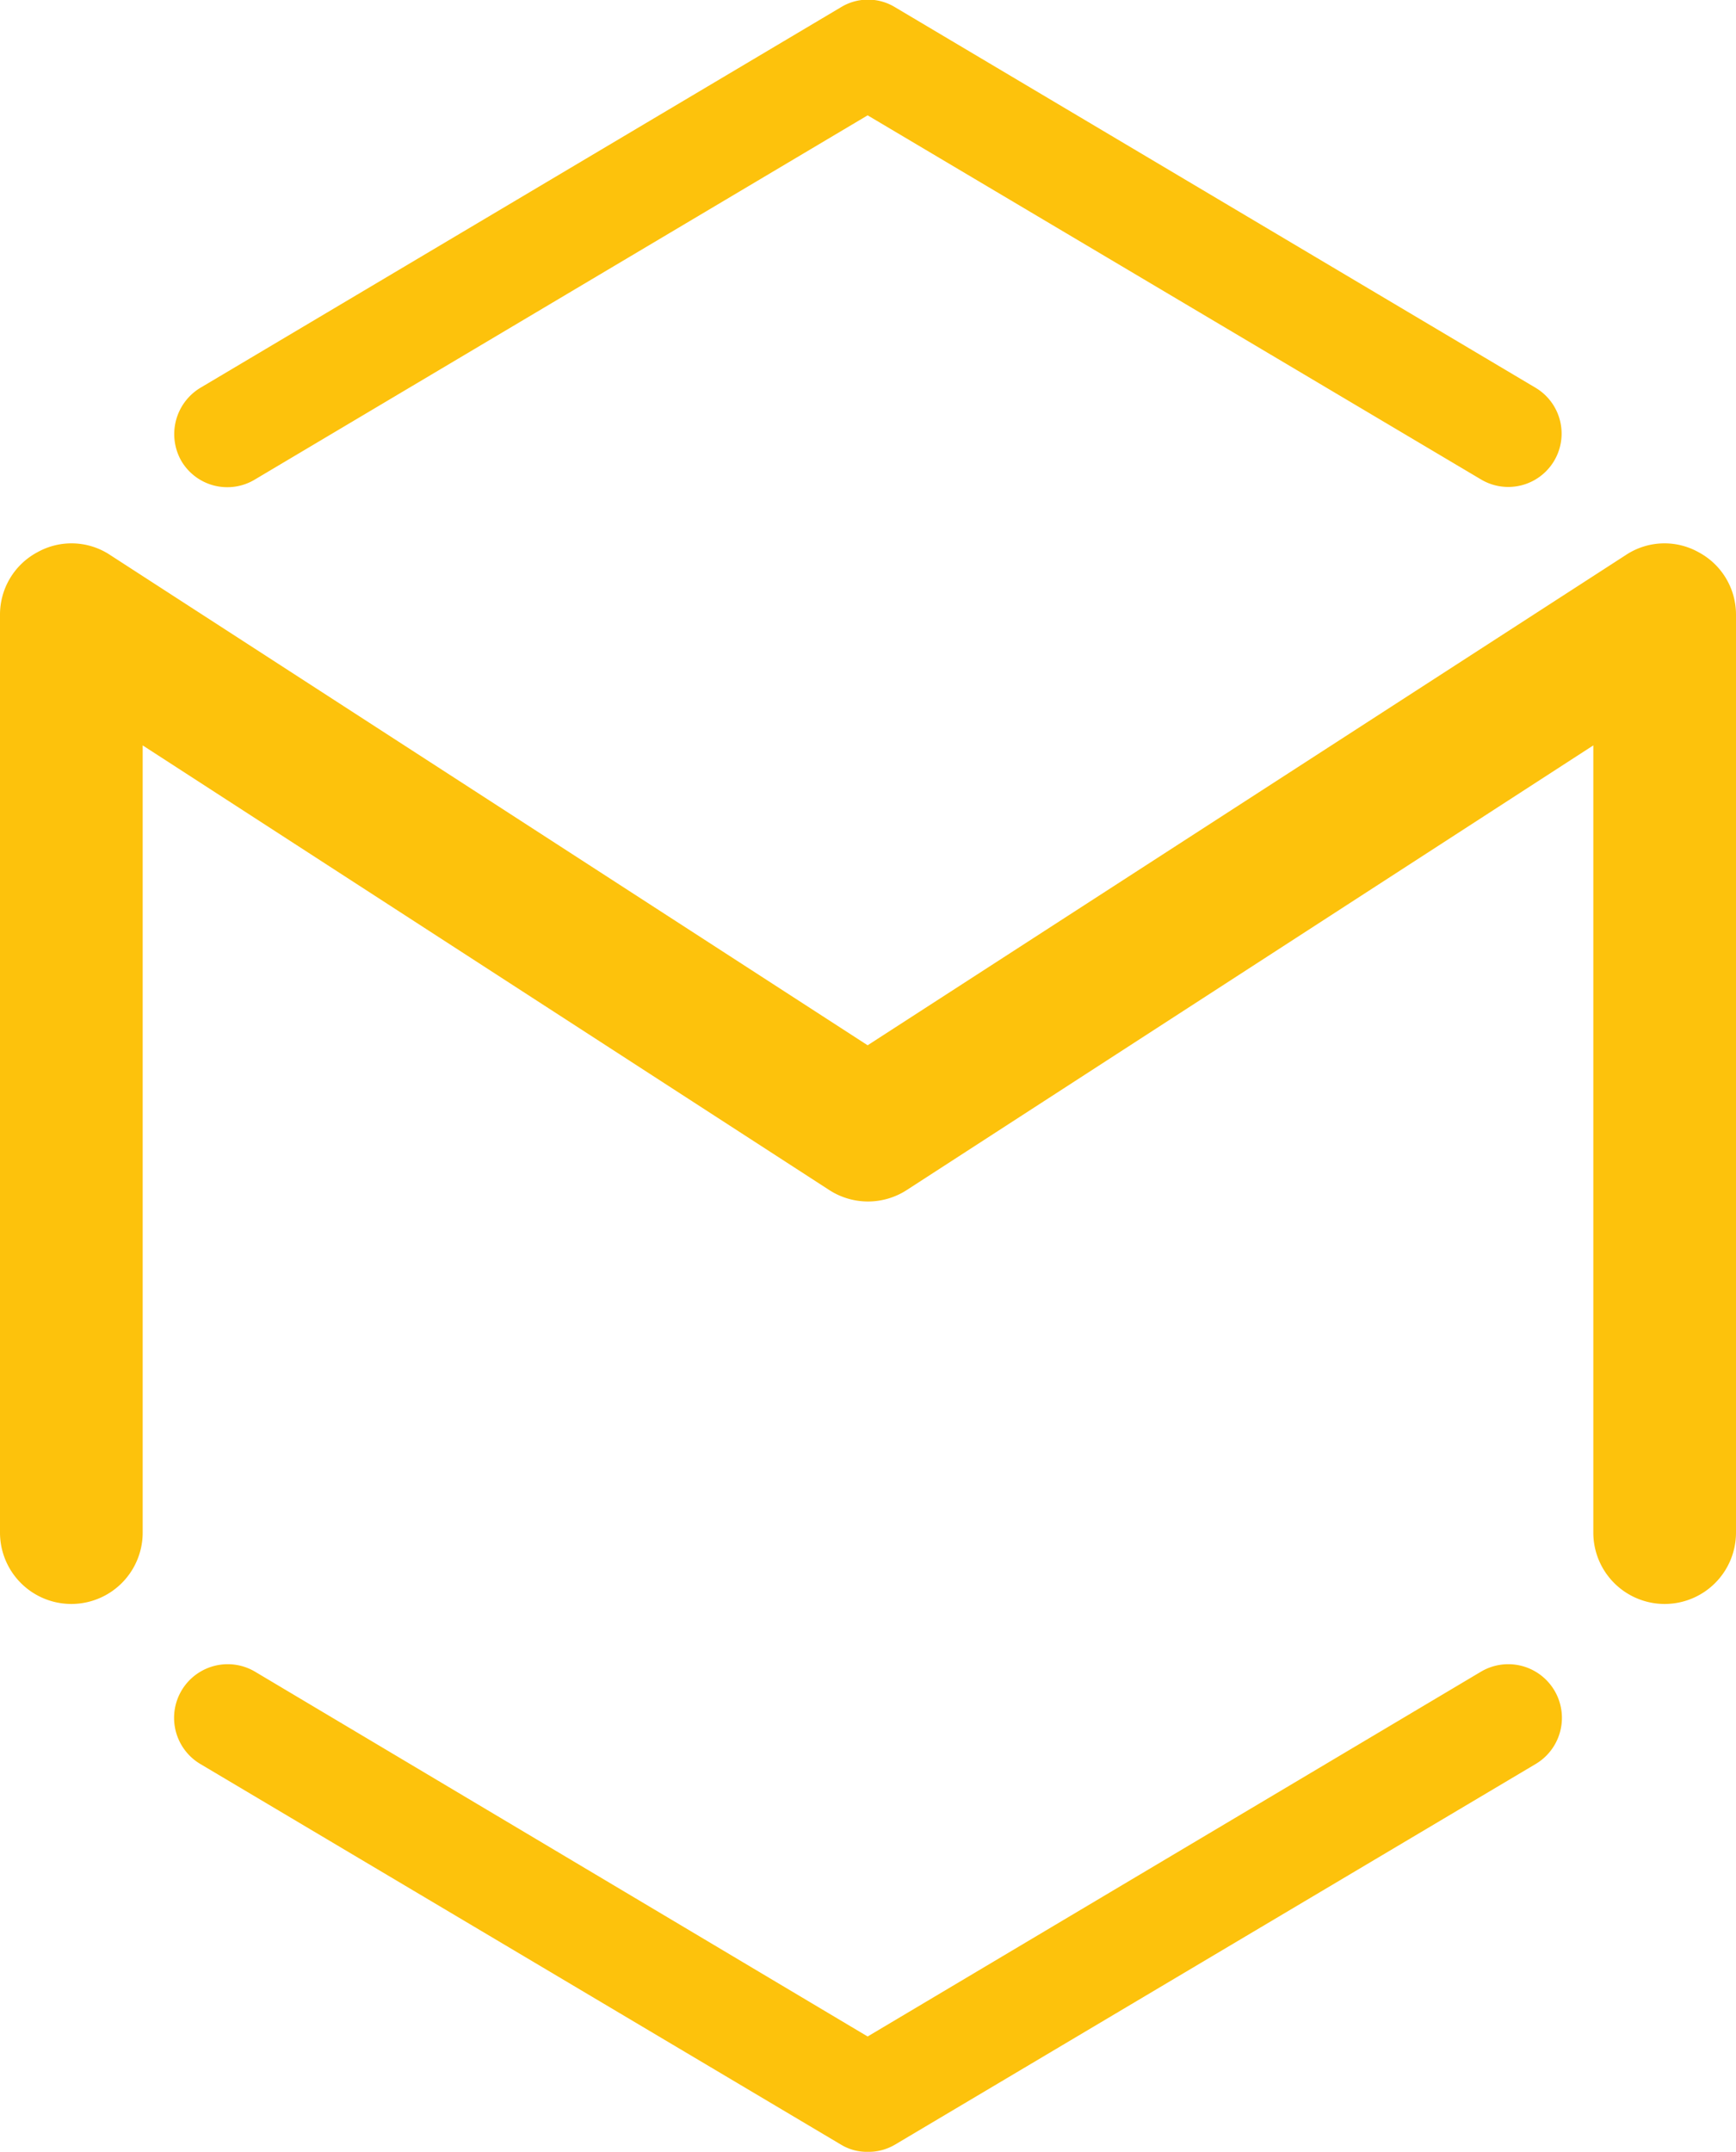 <svg id="Layer_1" data-name="Layer 1" xmlns="http://www.w3.org/2000/svg" viewBox="0 0 240.9 298.5"><defs><style>.cls-1{fill:#fdc20c;}</style></defs><title>MB-Logo</title><path class="cls-1" d="M116.4,108l85-50.5L286.5,108a7.4,7.4,0,1,0,7.6-12.7L205.2,42.5a7.2,7.2,0,0,0-7.5,0L108.8,95.3a7.5,7.5,0,0,0-2.6,10.2,7.4,7.4,0,0,0,10.2,2.5m88.8,231,88.9-52.8a7.4,7.4,0,0,0-7.6-12.8L201.4,324l-85-50.6a7.4,7.4,0,0,0-7.6,12.8L197.7,339a6.9,6.9,0,0,0,3.7,1,7.2,7.2,0,0,0,3.8-1M312,264a9.9,9.9,0,0,1-9.9-9.9V144.9l-95.3,61.7a9.9,9.9,0,0,1-10.7,0l-95.3-61.7V254.1a9.9,9.9,0,1,1-19.8,0V126.8a9.8,9.8,0,0,1,5.2-8.7,9.7,9.7,0,0,1,10.1.4l105.1,68,105.2-68a9.7,9.7,0,0,1,10.1-.4,9.8,9.8,0,0,1,5.2,8.7V254.1A9.9,9.9,0,0,1,312,264" transform="translate(-81 -41.5)"/></svg>